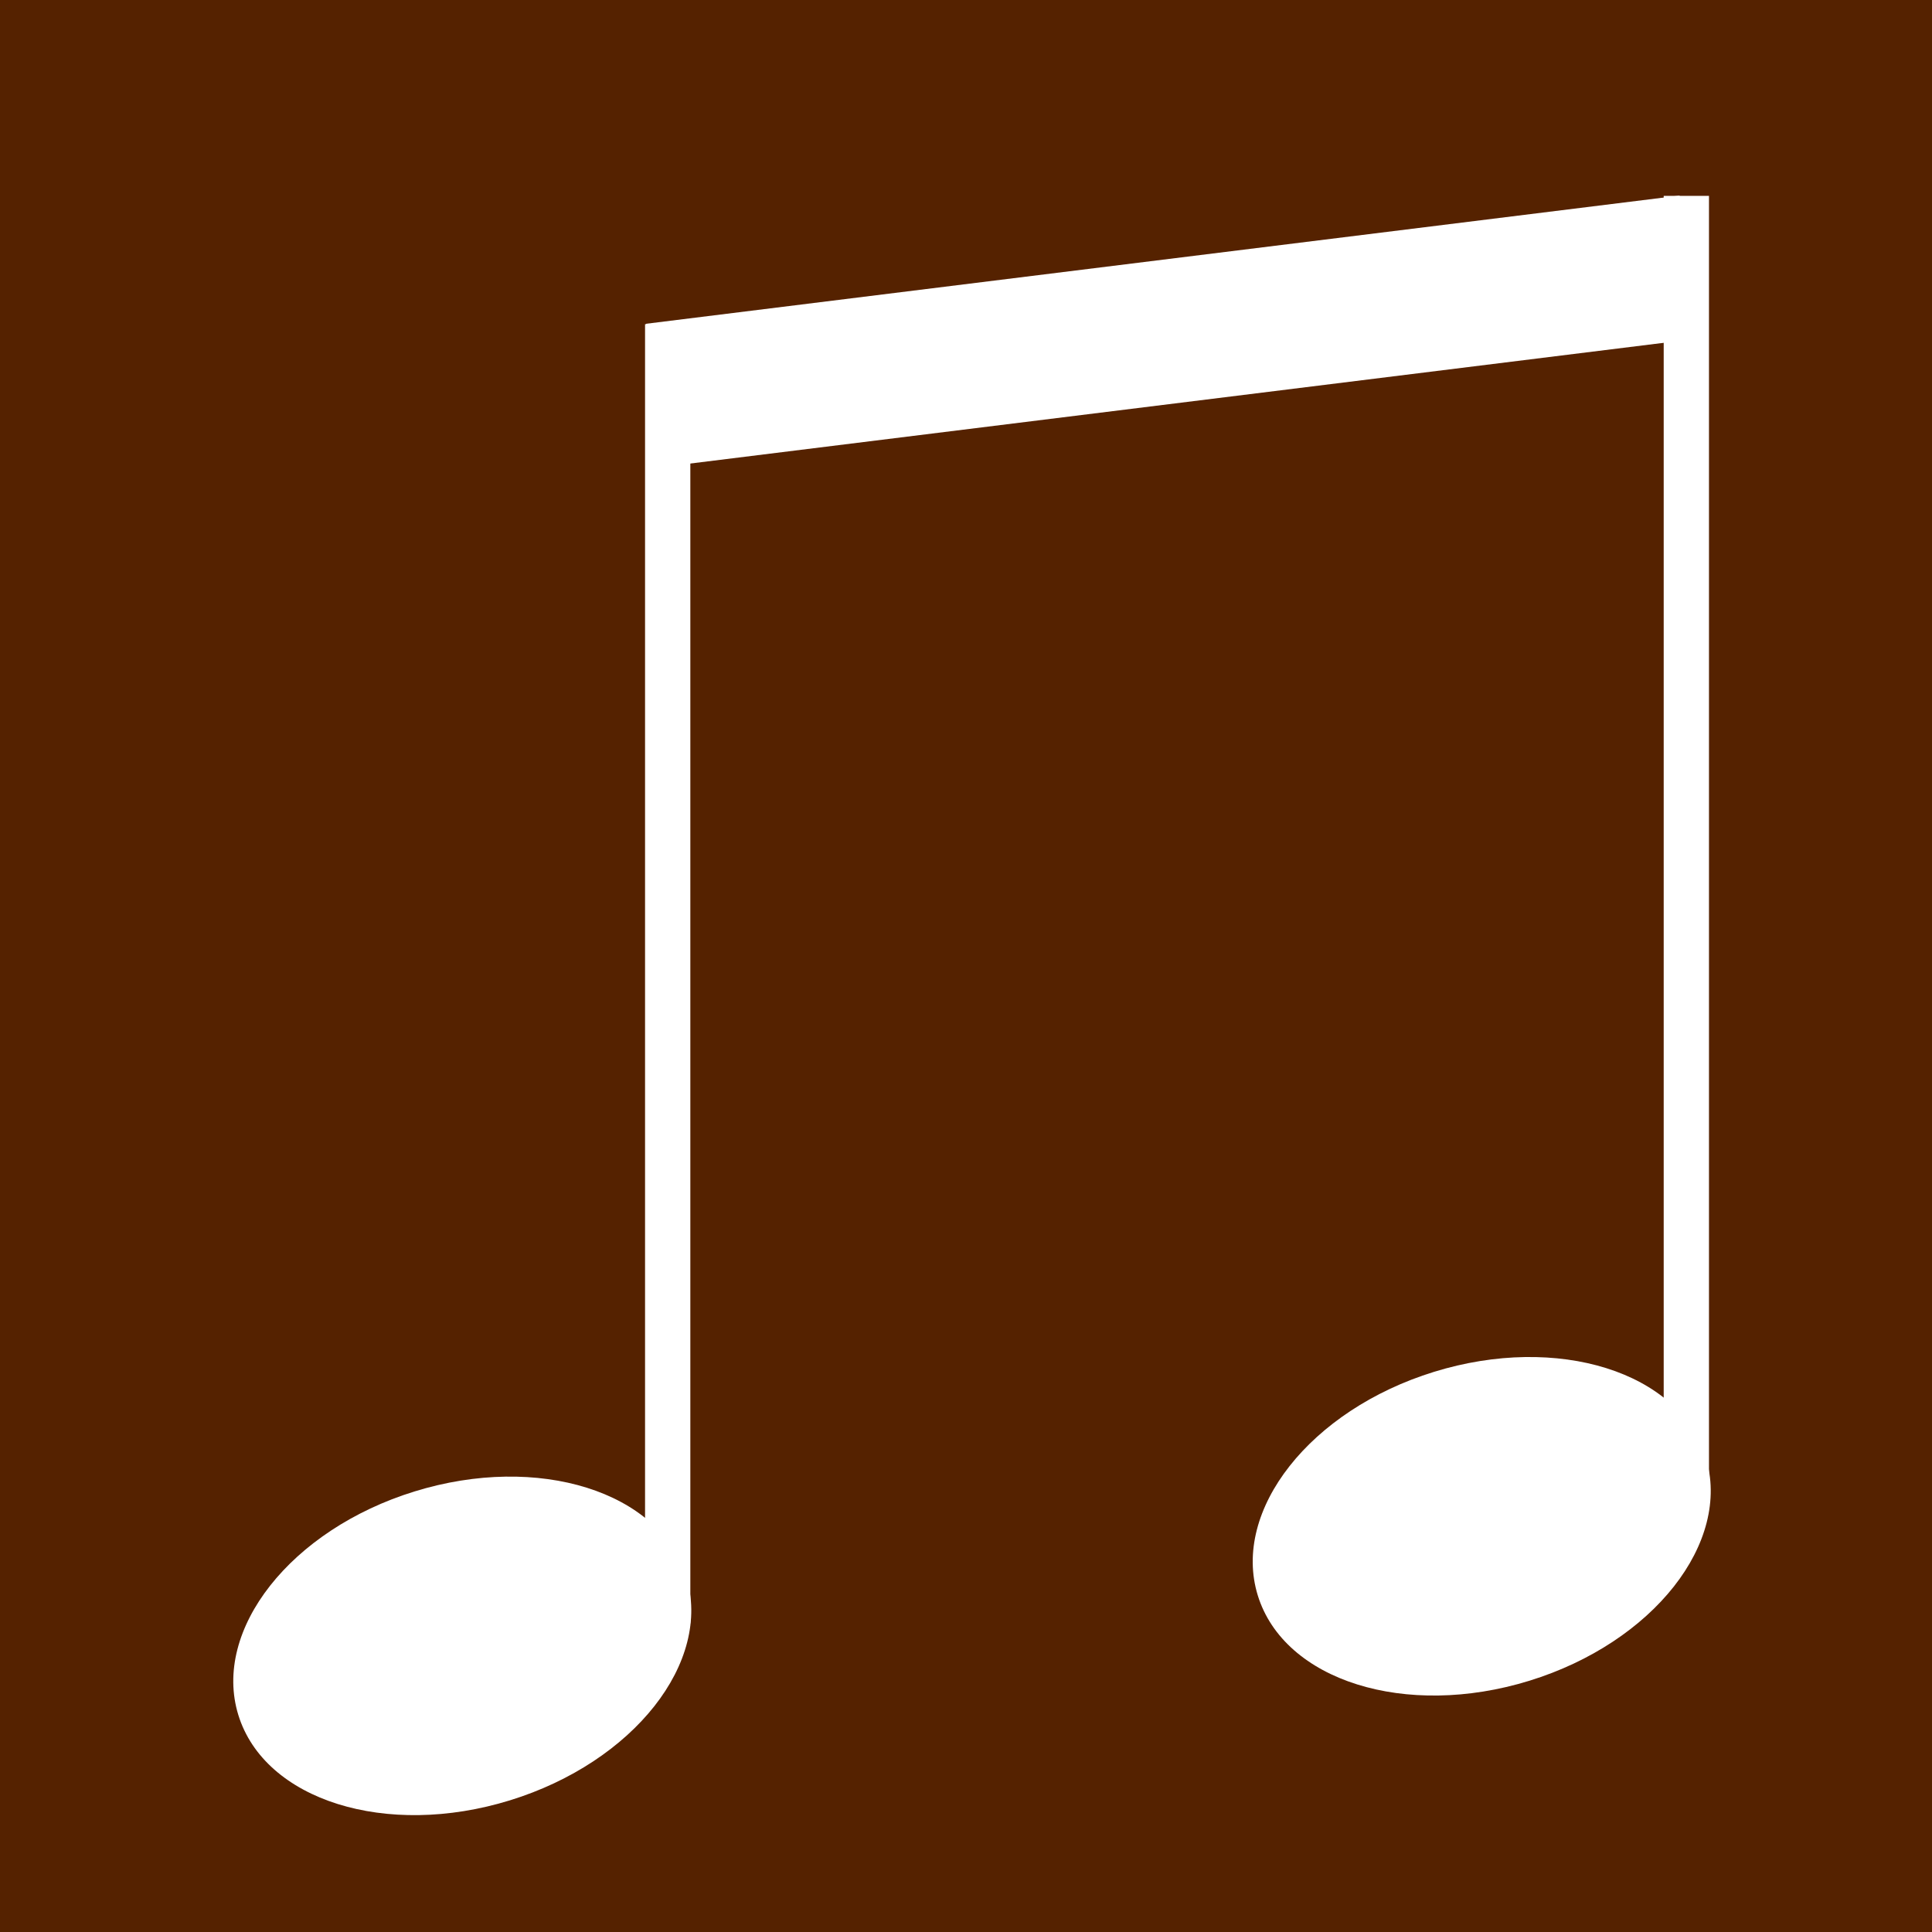 <?xml version="1.0" encoding="UTF-8" standalone="no"?>
<!-- Created with Inkscape (http://www.inkscape.org/) -->

<svg
   xmlns:dc="http://purl.org/dc/elements/1.1/"
   xmlns:cc="http://creativecommons.org/ns#"
   xmlns:rdf="http://www.w3.org/1999/02/22-rdf-syntax-ns#"
   xmlns:svg="http://www.w3.org/2000/svg"
   xmlns="http://www.w3.org/2000/svg"
   xmlns:sodipodi="http://sodipodi.sourceforge.net/DTD/sodipodi-0.dtd"
   xmlns:inkscape="http://www.inkscape.org/namespaces/inkscape"
   width="256"
   height="256"
   viewBox="0 0 256 256"
   id="svg2"
   version="1.1"
   inkscape:version="0.91 r13725"
   sodipodi:docname="musicicon.svg"
   inkscape:export-filename="C:\Users\Citringo\Downloads\musicicon.png"
   inkscape:export-xdpi="90"
   inkscape:export-ydpi="90">
  <defs
     id="defs4" />
  <sodipodi:namedview
     id="base"
     pagecolor="#ffffff"
     bordercolor="#666666"
     borderopacity="1.0"
     inkscape:pageopacity="0.0"
     inkscape:pageshadow="2"
     inkscape:zoom="1"
     inkscape:cx="-20.230347"
     inkscape:cy="110.51732"
     inkscape:document-units="px"
     inkscape:current-layer="layer1"
     showgrid="false"
     units="px"
     inkscape:window-width="1366"
     inkscape:window-height="715"
     inkscape:window-x="-8"
     inkscape:window-y="-8"
     inkscape:window-maximized="1" />
  <g
     inkscape:label="レイヤー 1"
     inkscape:groupmode="layer"
     id="layer1"
     transform="translate(0,-796.362)">
    <rect
       style="fill:#552200;stroke:none;stroke-width:1.013;stroke-opacity:0.519"
       id="rect3336"
       width="256"
       height="256"
       x="0"
       y="796.362" />
    <ellipse
       style="fill:#ffffff;stroke:none;stroke-opacity:0.519"
       id="path4138"
       cx="-240.993"
       cy="987.807"
       rx="31.071"
       ry="21.429"
       transform="matrix(0.955,-0.295,0.295,0.955,0,0)" />
    <ellipse
       style="fill:#ffffff;stroke:none;stroke-opacity:0.519"
       id="path4138-6"
       cx="-107.188"
       cy="1012.547"
       rx="31.071"
       ry="21.429"
       transform="matrix(0.955,-0.295,0.295,0.955,0,0)" />
    <path
       style="fill:#ffffff;fill-rule:evenodd;stroke:#ffffff;stroke-width:6;stroke-linecap:butt;stroke-linejoin:miter;stroke-miterlimit:4;stroke-dasharray:none;stroke-opacity:1"
       d="m 88.473,1011.461 0,-172.143"
       id="path4155"
       inkscape:connector-curvature="0" />
    <path
       style="fill:#ffffff;fill-rule:evenodd;stroke:#ffffff;stroke-width:6;stroke-linecap:butt;stroke-linejoin:miter;stroke-miterlimit:4;stroke-dasharray:none;stroke-opacity:1"
       d="m 223.449,994.459 0,-172.143"
       id="path4155-8"
       inkscape:connector-curvature="0" />
    <path
       style="fill:none;fill-rule:evenodd;stroke:#ffffff;stroke-width:19.1;stroke-linecap:butt;stroke-linejoin:miter;stroke-miterlimit:4;stroke-dasharray:none;stroke-opacity:1"
       d="M 86.77,848.742 223.727,831.757"
       id="path4172"
       inkscape:connector-curvature="0"
       sodipodi:nodetypes="cc" />
  </g>
</svg>
